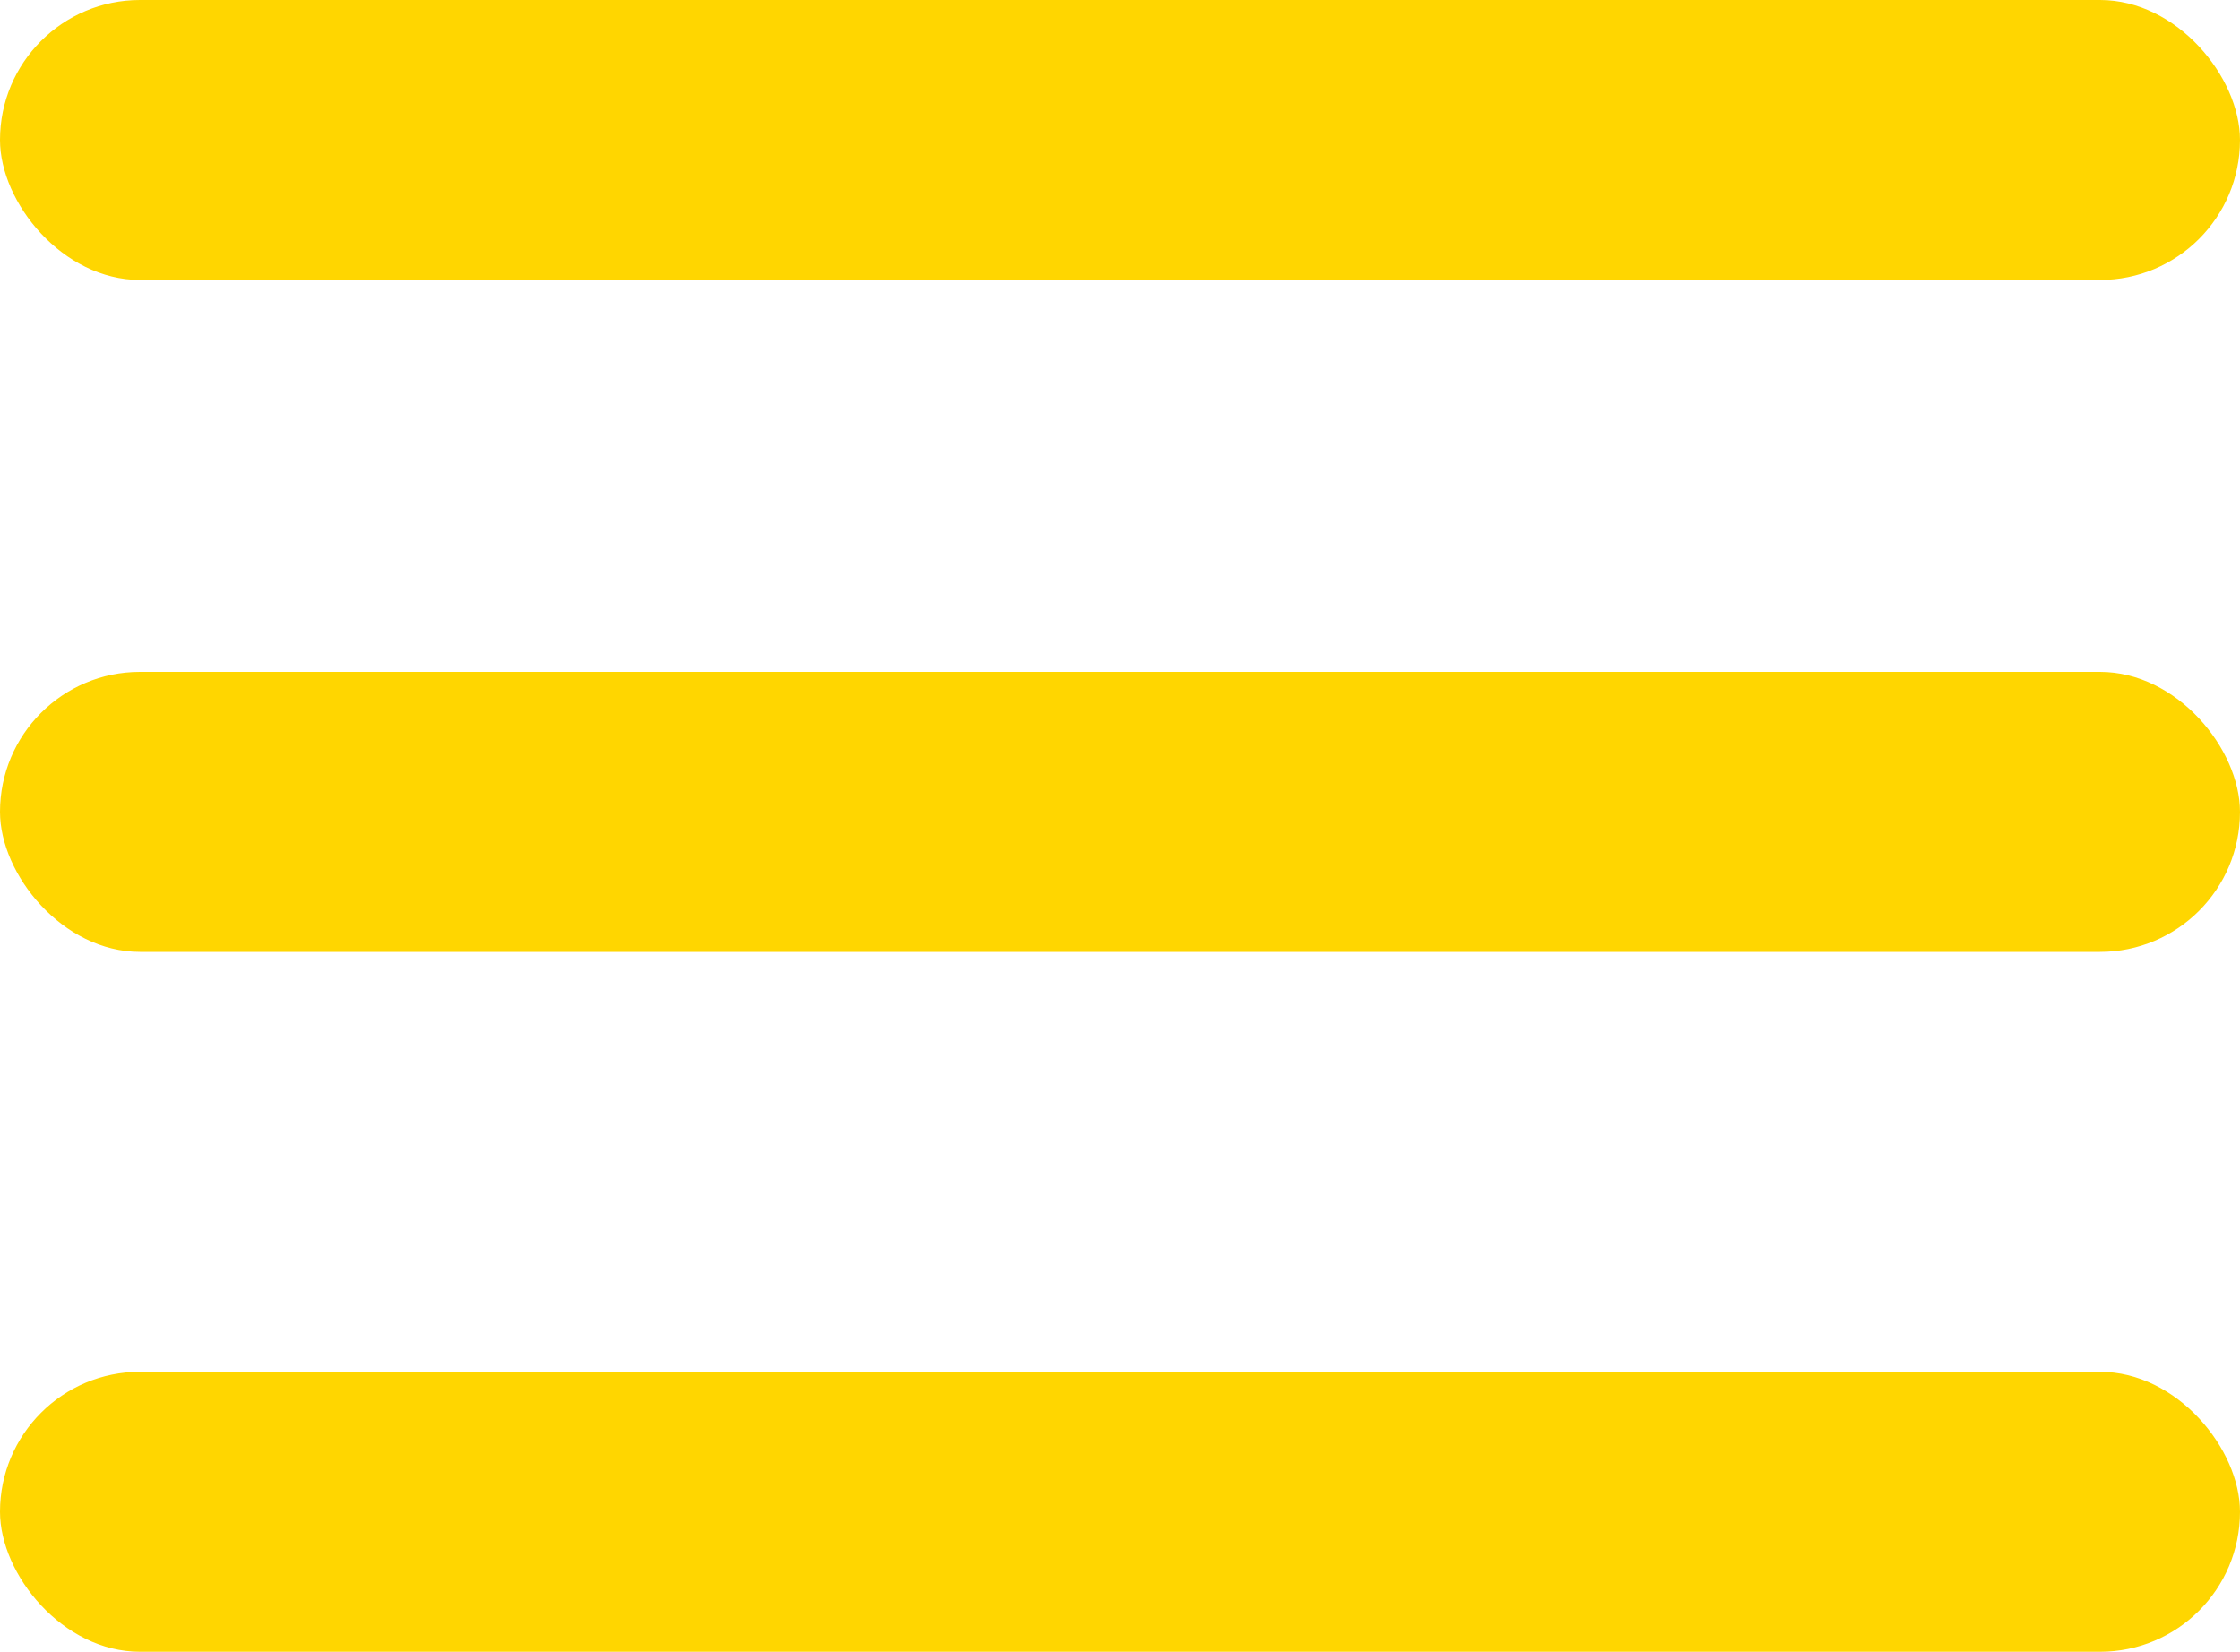 <svg width="80" height="59" viewBox="0 0 80 59" fill="none" xmlns="http://www.w3.org/2000/svg">
<rect width="80" height="10" rx="5" fill="#FFD600"/>
<rect y="49" width="80" height="10" rx="5" fill="#FFD600"/>
<rect y="24" width="80" height="10" rx="5" fill="#FFD600"/>
</svg>
